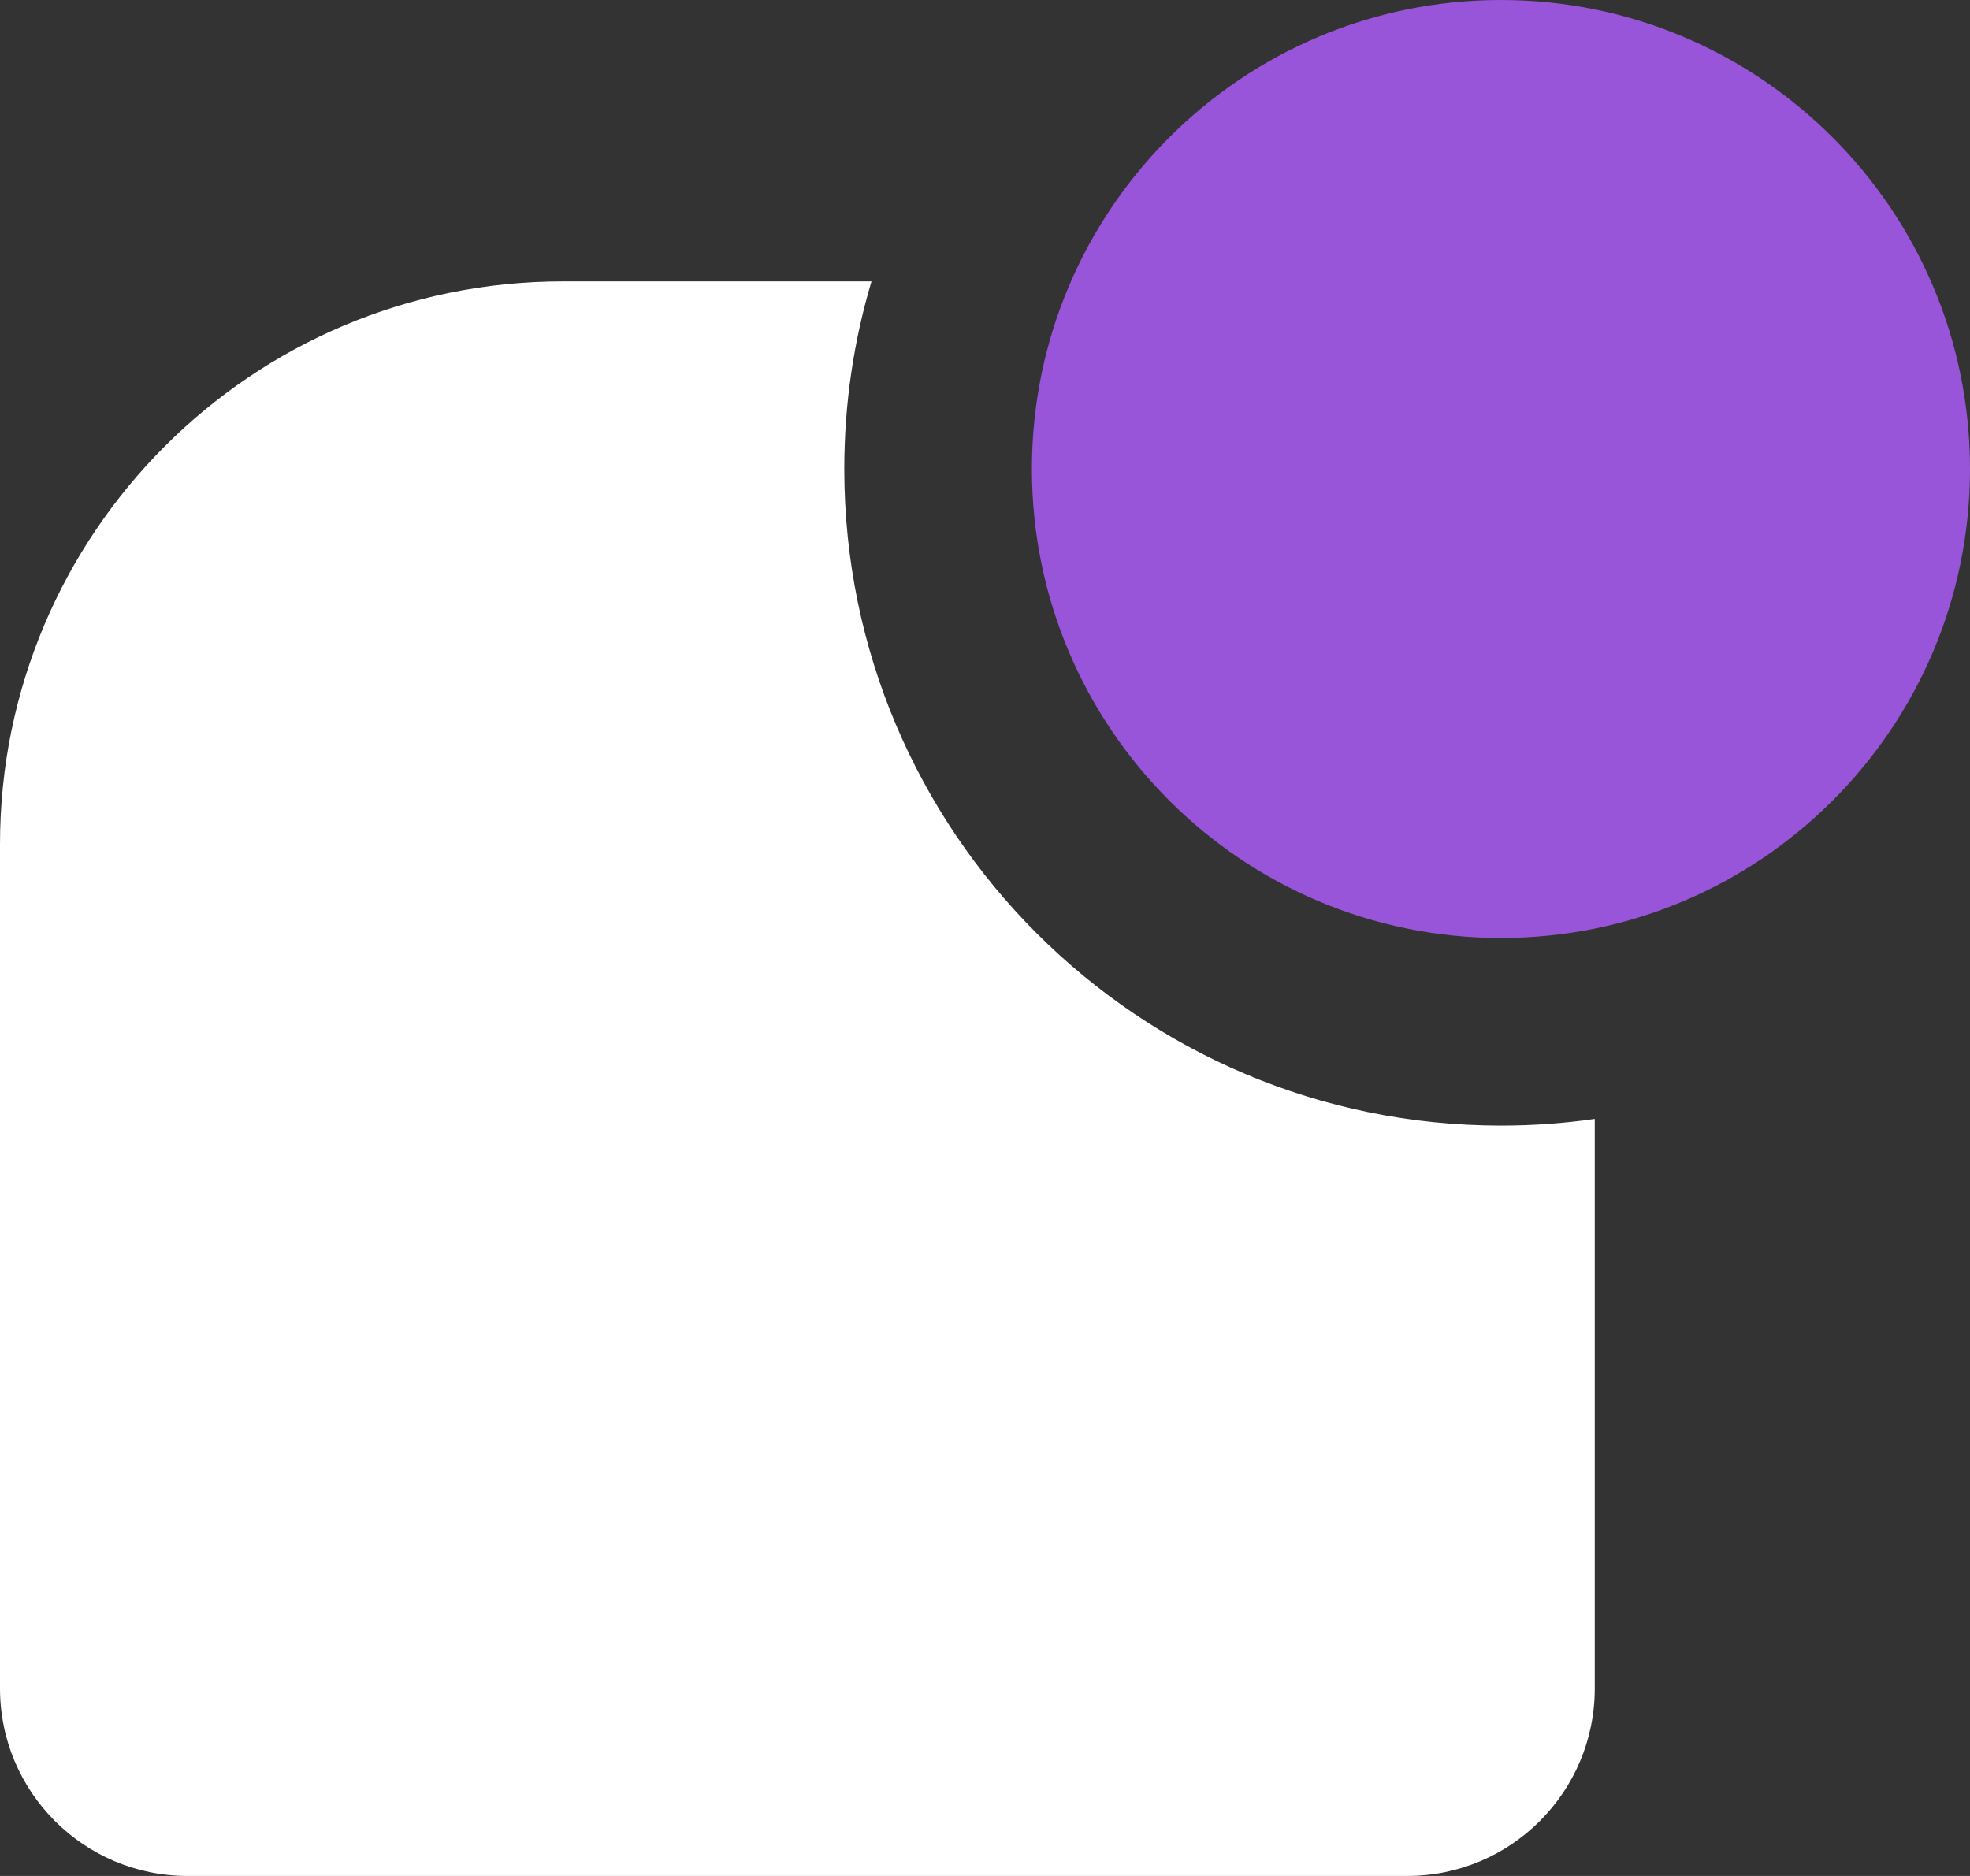 <svg width="21" height="20" viewBox="0 0 21 20" fill="none" xmlns="http://www.w3.org/2000/svg">
<rect x="0" y="0" width="21" height="20" fill="#333333" stroke="none"/>
<path fill-rule="evenodd" clip-rule="evenodd" d="M17 11.929C16.673 11.976 16.34 12 16 12C12.134 12 9 8.866 9 5C9 4.305 9.101 3.634 9.29 3H6C2.686 3 0 5.686 0 9V18C0 19.105 0.895 20 2 20H15C16.105 20 17 19.105 17 18V11.929Z" fill="white"/>
<path d="M21 5C21 7.761 18.761 10 16 10C13.239 10 11 7.761 11 5C11 2.239 13.239 0 16 0C18.761 0 21 2.239 21 5Z" fill="#9855D9"/>
</svg>

